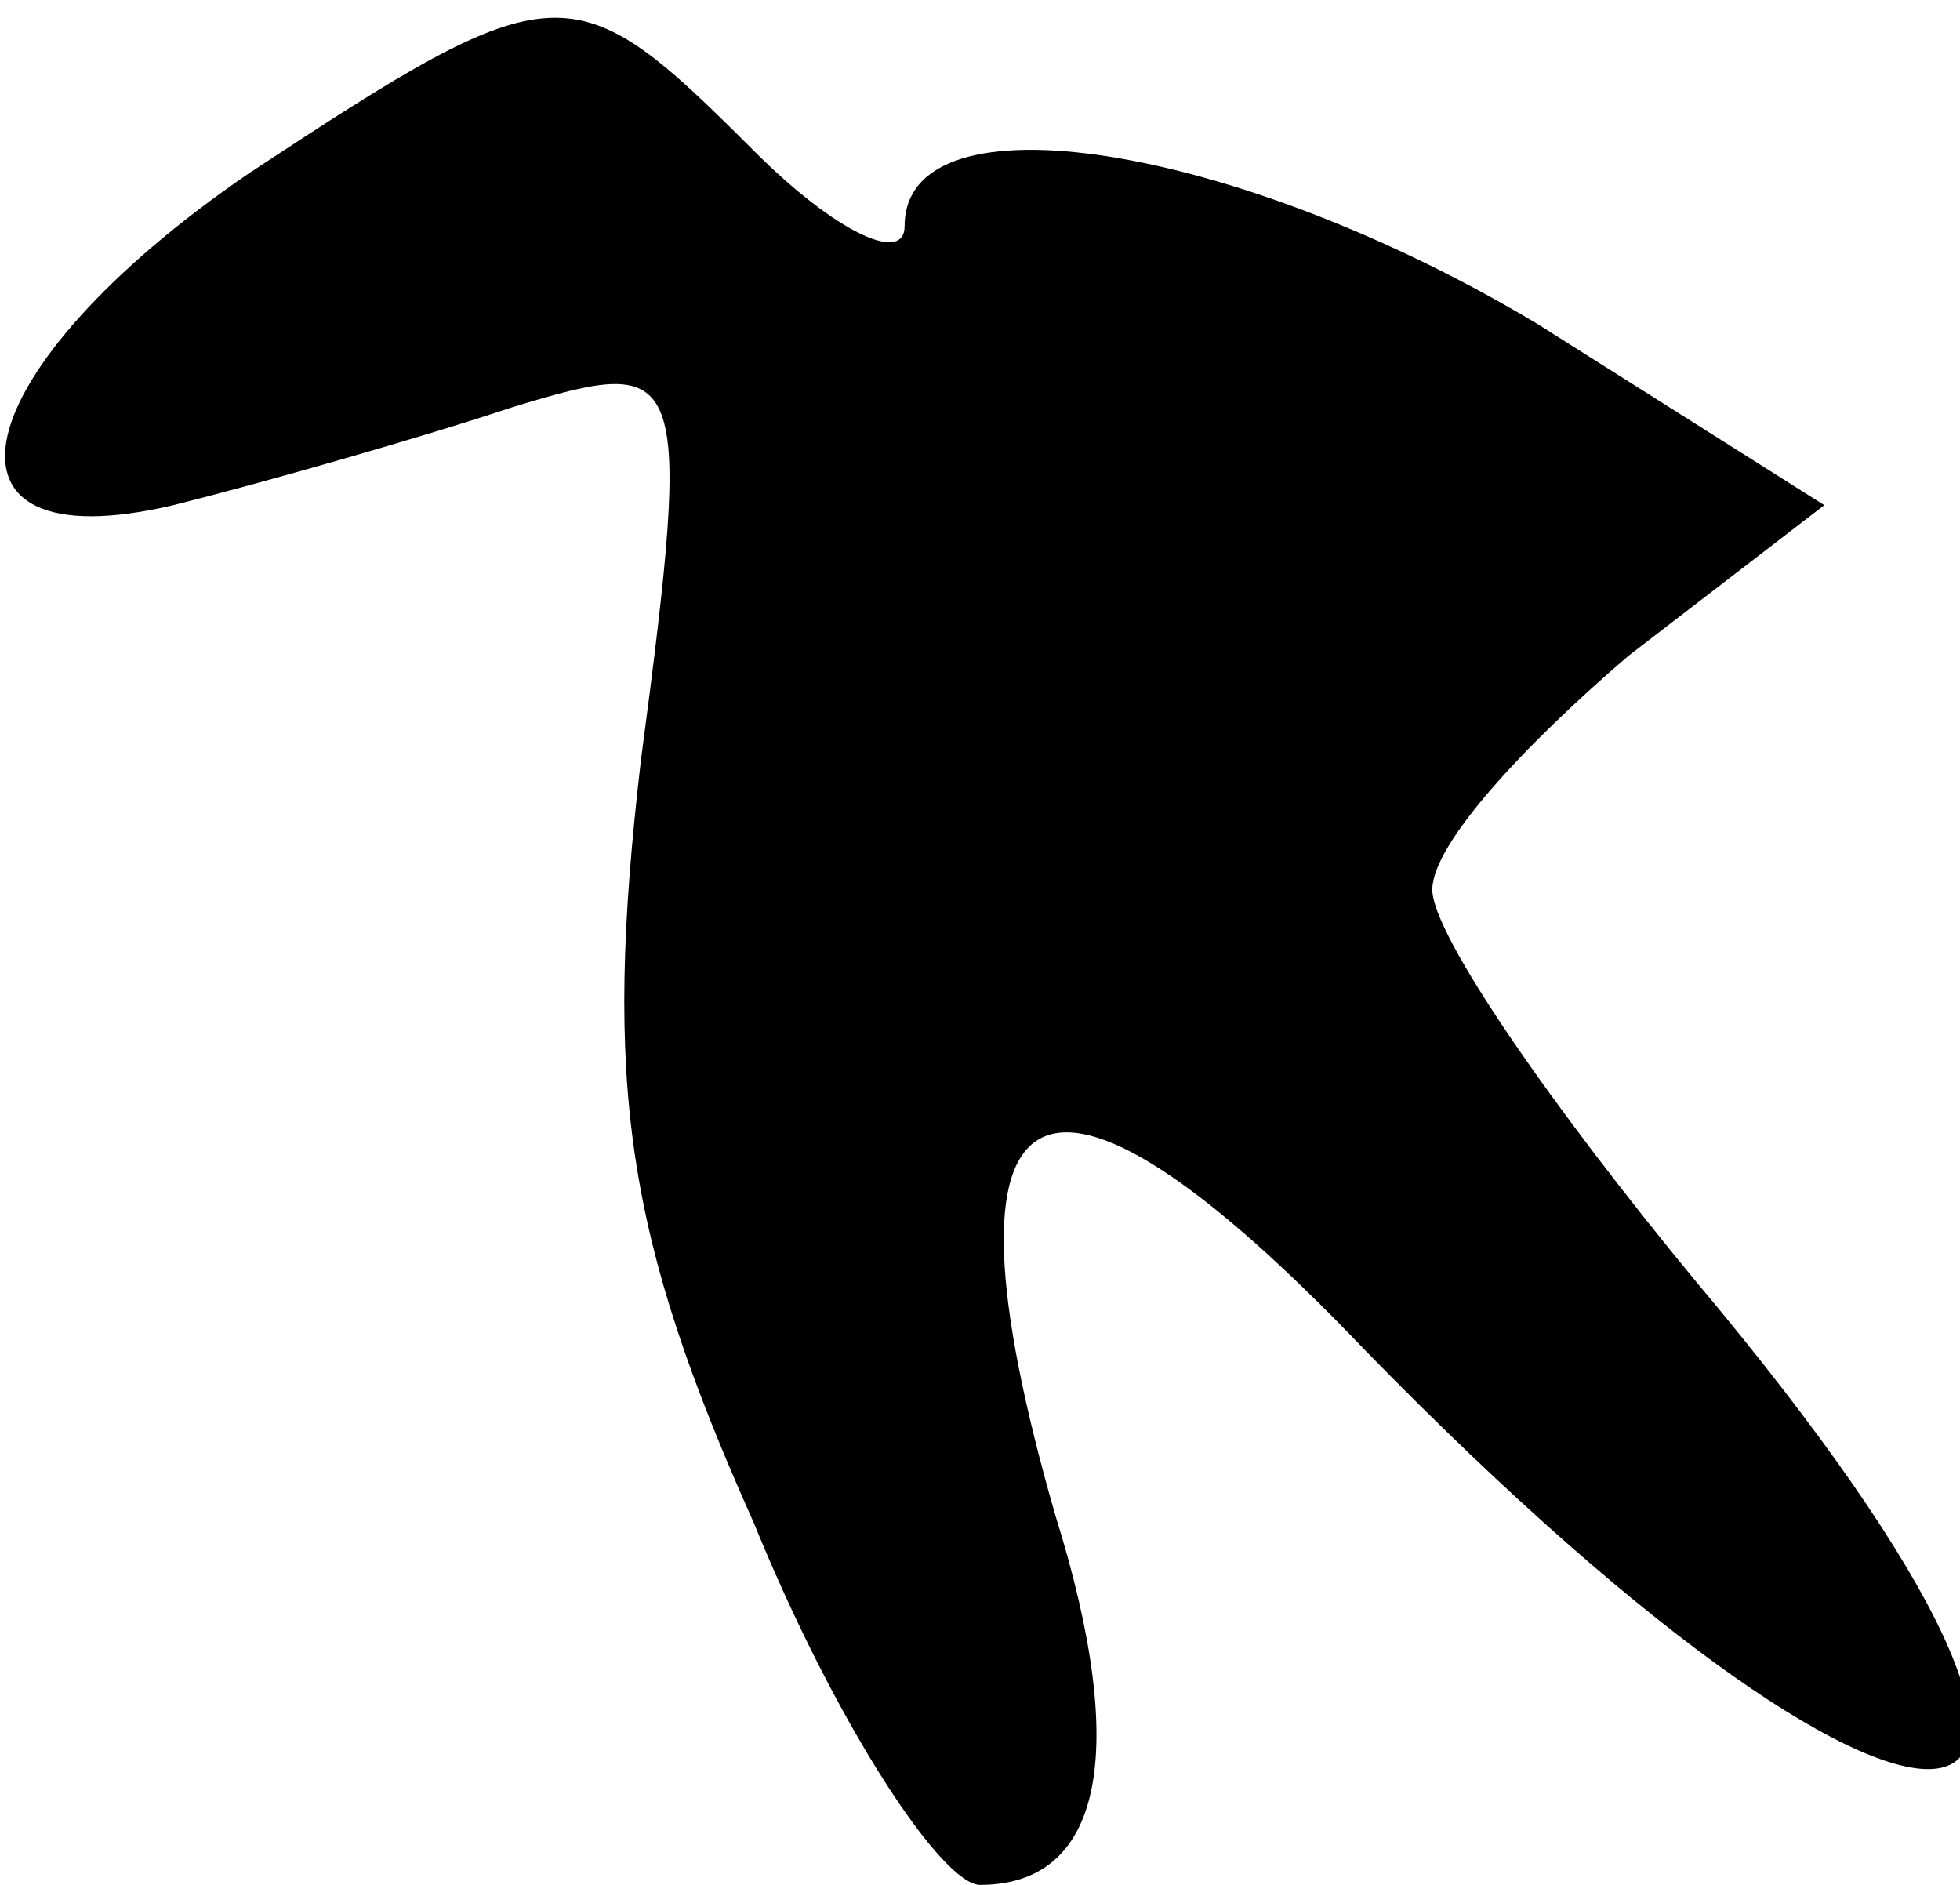 <?xml version="1.0" standalone="no"?>
<!DOCTYPE svg PUBLIC "-//W3C//DTD SVG 20010904//EN"
 "http://www.w3.org/TR/2001/REC-SVG-20010904/DTD/svg10.dtd">
<svg version="1.0" xmlns="http://www.w3.org/2000/svg"
 width="26pt" height="25pt" viewBox="0 0 26 25"
 preserveAspectRatio="xMidYMid meet">
<g transform="translate(0,25) scale(0.1,-0.1)"
fill="#000000" stroke="none">
<path fill="#000000" stroke="none" d="M33 227 c-38 -26 -44 -52 -10 -44 12 3
33 9 45 13 23 7 24 6 17 -47 -5 -43 -2 -63 15 -101 11 -27 25 -48 30 -48 16 0
20 17 10 49 -17 59 -2 67 41 22 77 -79 112 -72 44 9 -19 23 -35 46 -35 52 0 6
12 19 26 31 l26 20 -38 24 c-40 24 -84 31 -84 13 0 -5 -9 -1 -20 10 -24 24
-26 24 -67 -3z"/>
</g>
</svg>
